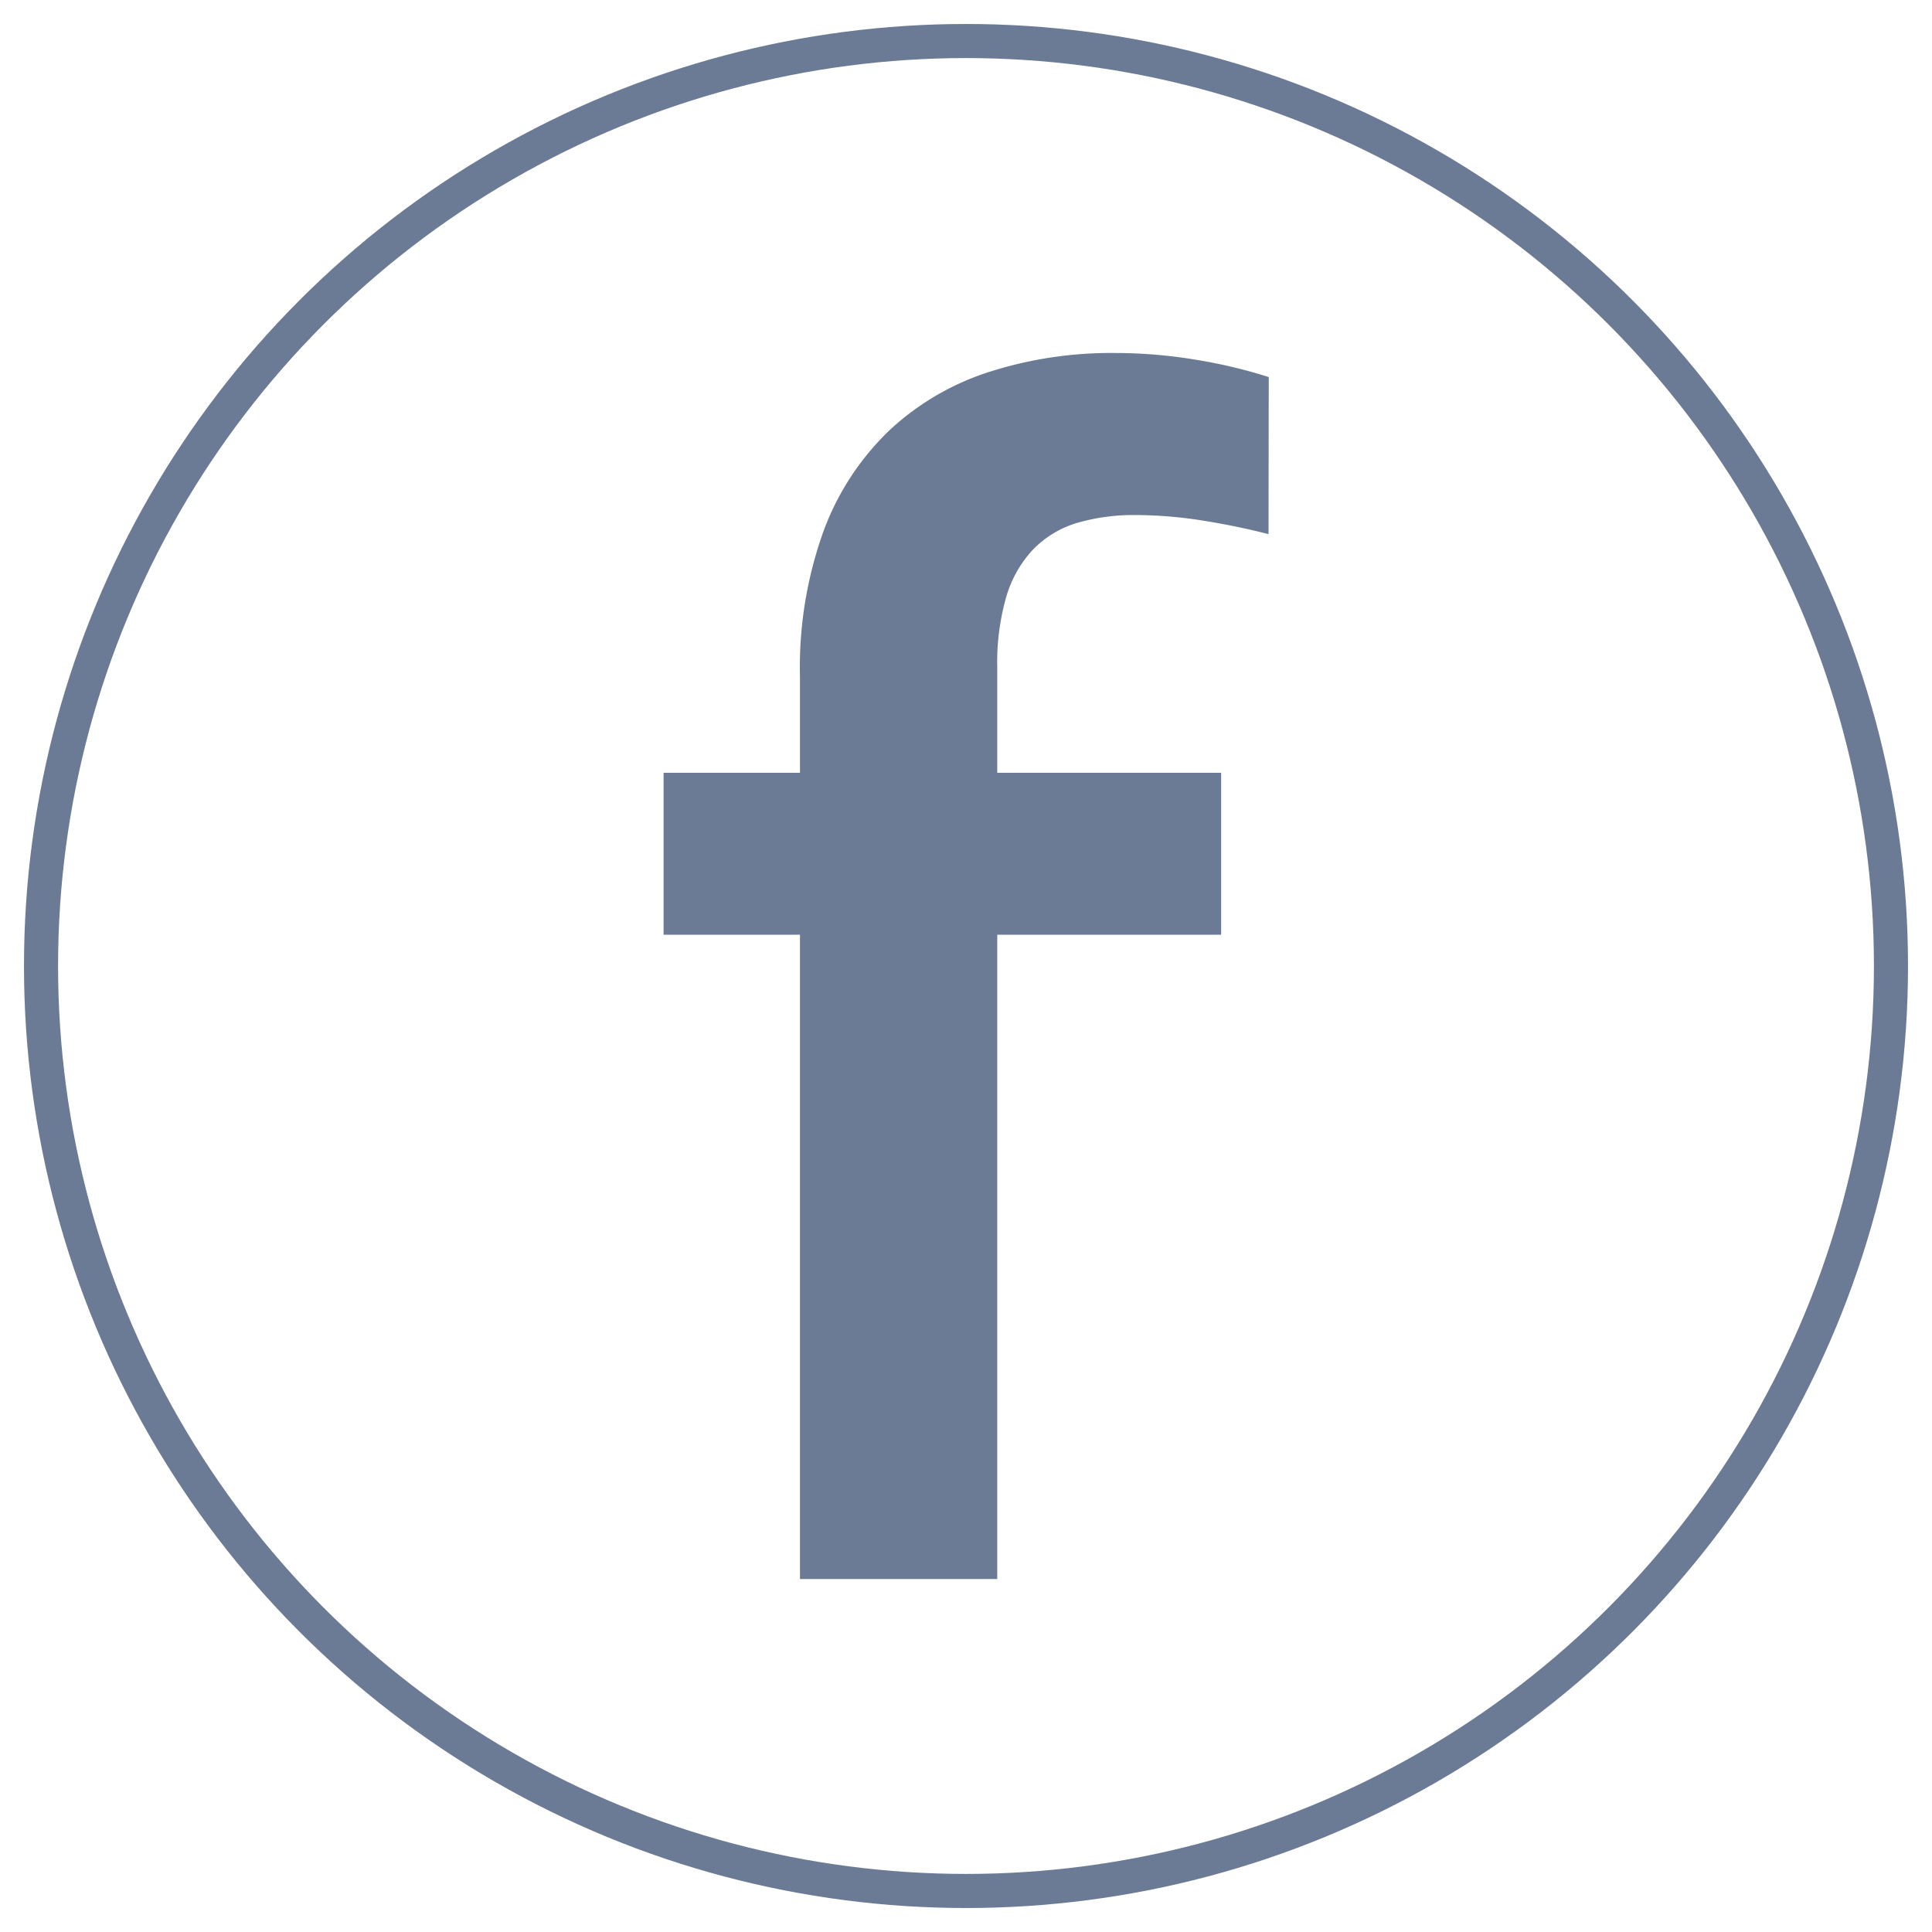 <svg id="Layer_1" data-name="Layer 1" xmlns="http://www.w3.org/2000/svg" width="170" height="170" viewBox="0 0 170 170"><defs><style>.cls-1{fill:#6c7b95;}.cls-2{fill:none;stroke:#6c7b95;stroke-miterlimit:10;stroke-width:3px;}</style></defs><title>facebook</title><path class="cls-1" d="M111.62,47c-1.9-.49-3.87-.89-5.89-1.21a38.24,38.24,0,0,0-5.75-.47,17.85,17.85,0,0,0-5.2.69,9,9,0,0,0-3.85,2.31,10.3,10.3,0,0,0-2.38,4.17,20.91,20.91,0,0,0-.8,6.23V68h19.7V82.25H87.75v56.69H70.39V82.25h-12V68h12V59.55a35.41,35.41,0,0,1,2.09-12.86,23.53,23.53,0,0,1,5.82-8.86,23.19,23.19,0,0,1,8.79-5.12,35.2,35.2,0,0,1,11-1.65,43.57,43.57,0,0,1,7.29.62,44.14,44.14,0,0,1,6.26,1.5Z"/><circle class="cls-2" cx="85" cy="85" r="81.39"/></svg>
